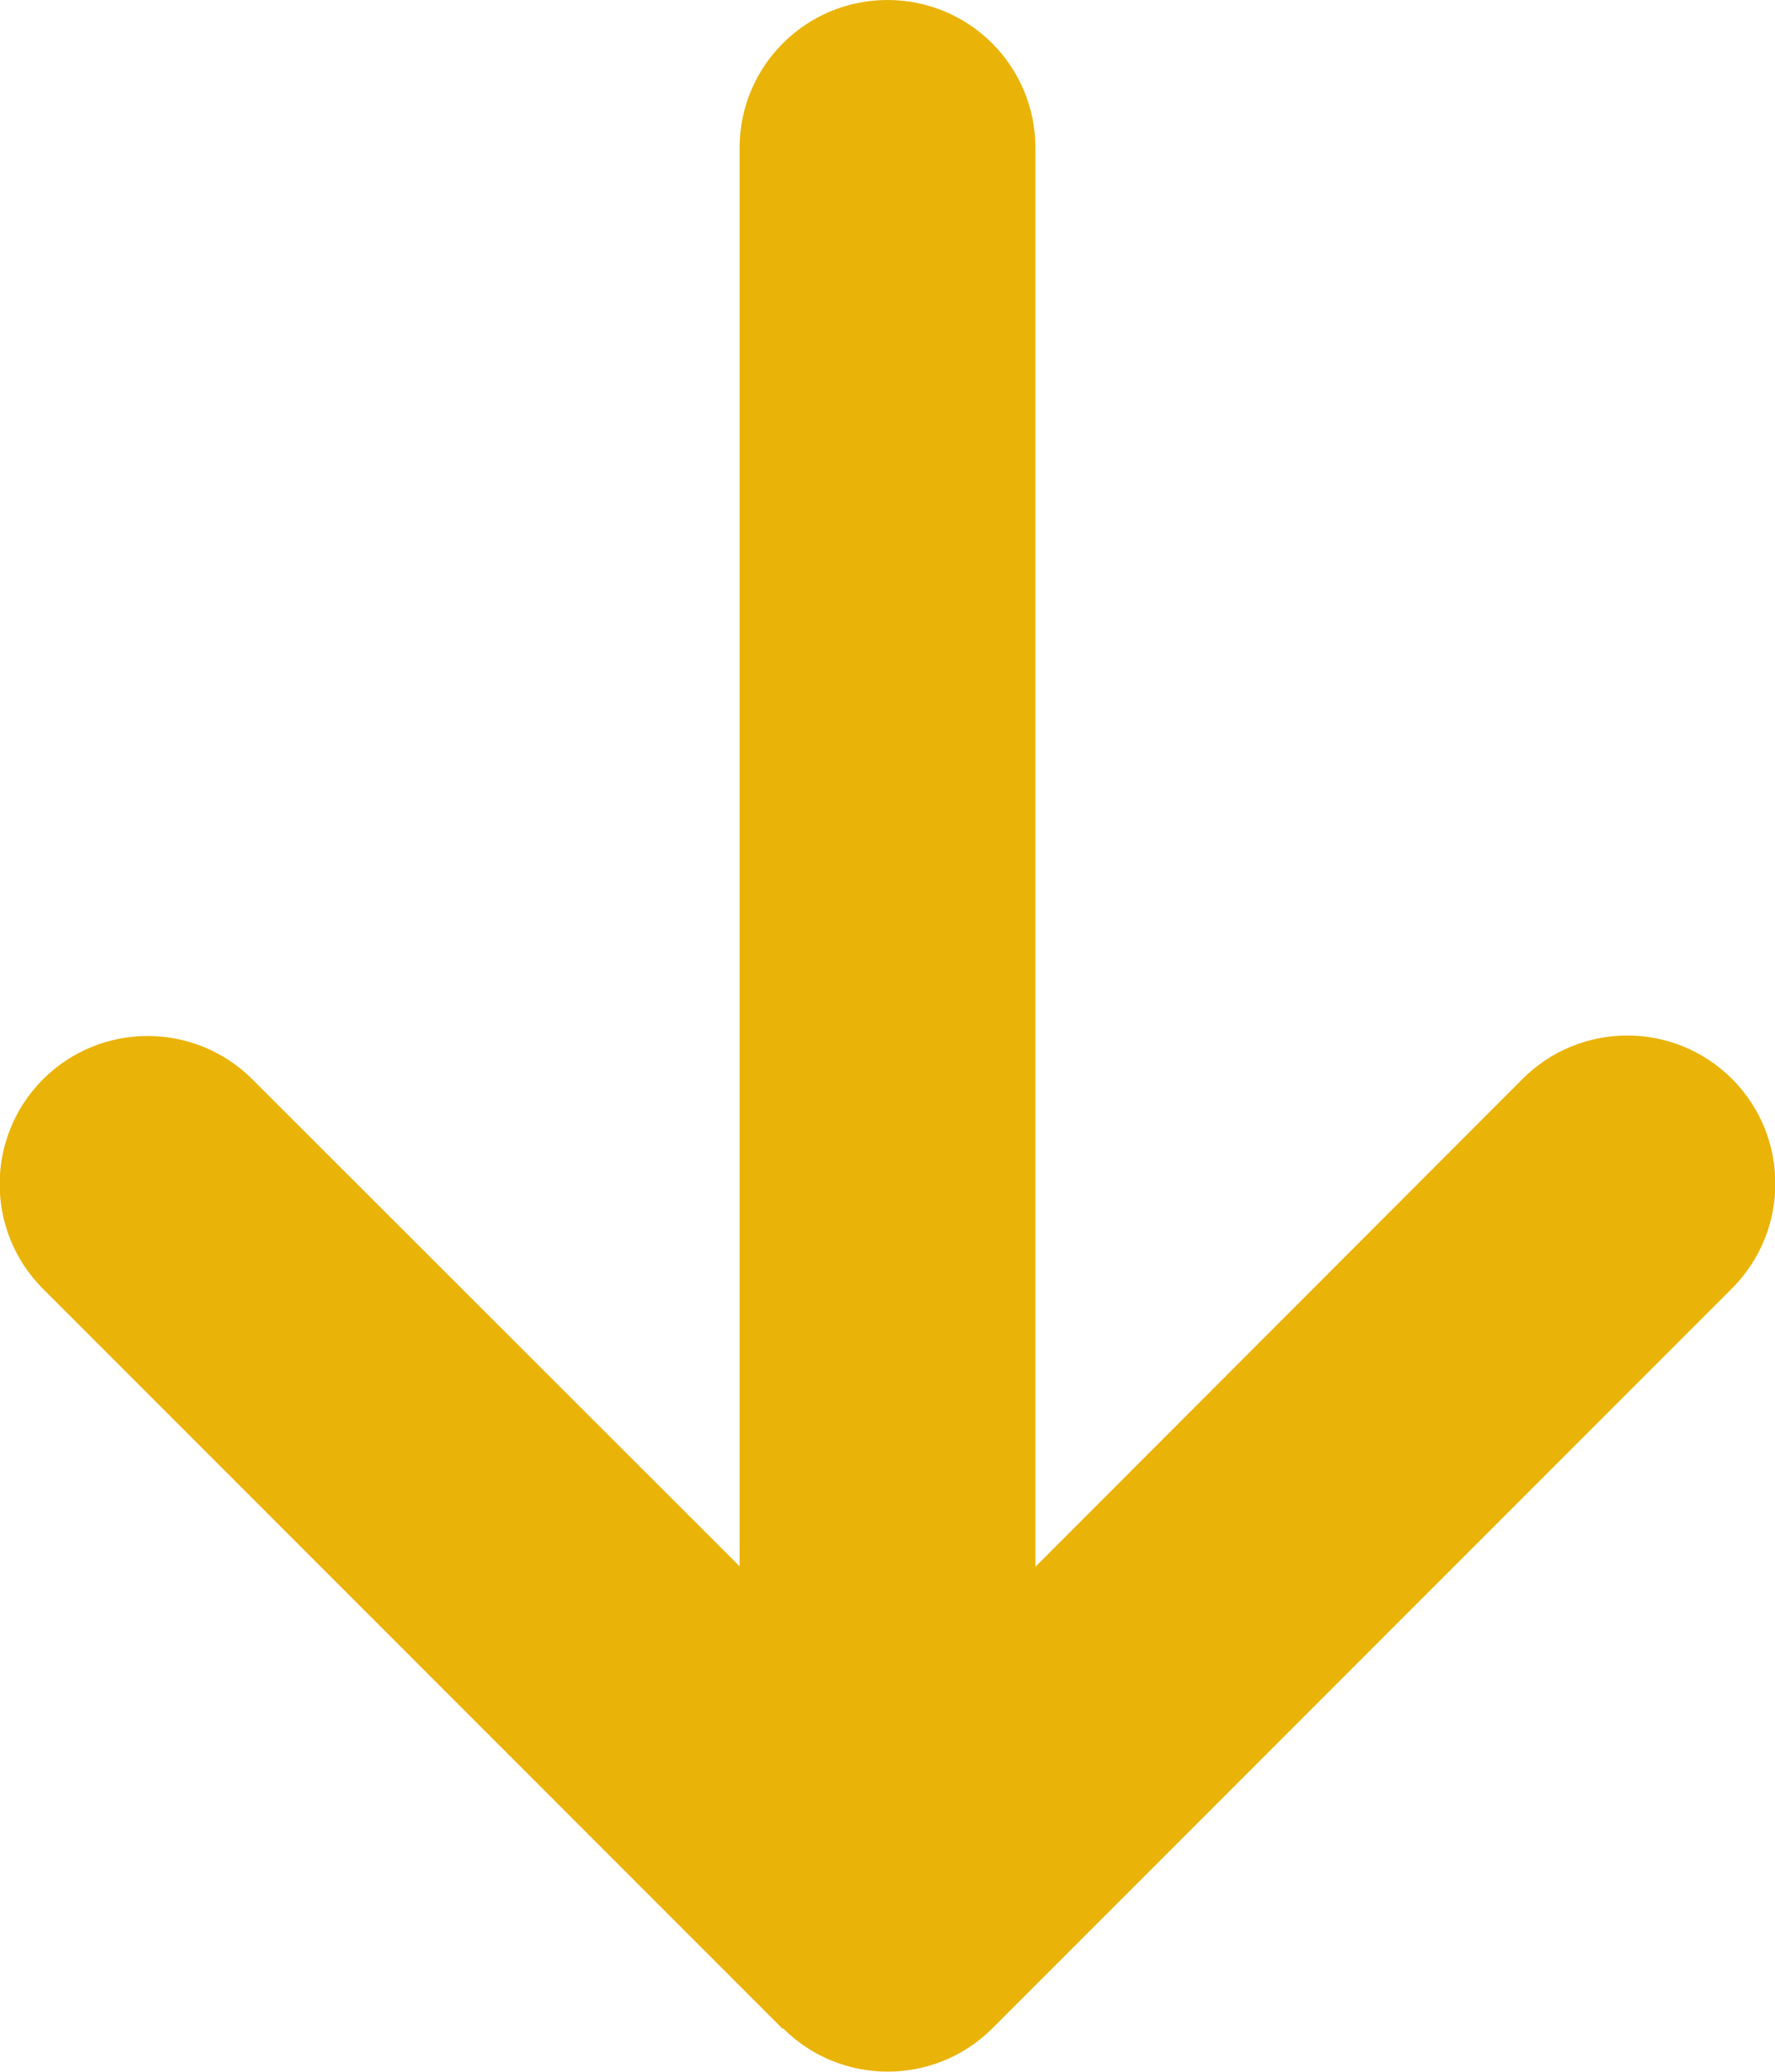<svg width="384" height="448" viewBox="0 0 384 448" fill="none" xmlns="http://www.w3.org/2000/svg">
<path d="M169.4 438.6C181.9 451.1 202.2 451.1 214.7 438.6L374.7 278.6C387.2 266.1 387.2 245.8 374.7 233.3C362.2 220.8 341.9 220.8 329.4 233.3L224 338.8V32C224 14.3 209.7 0 192 0C174.3 0 160 14.3 160 32V338.7L54.6 233.4C42.1 220.9 21.8 220.9 9.3 233.4C-3.2 245.9 -3.2 266.2 9.3 278.7L169.3 438.7L169.4 438.6Z" fill="#EAB308"/>
</svg>
